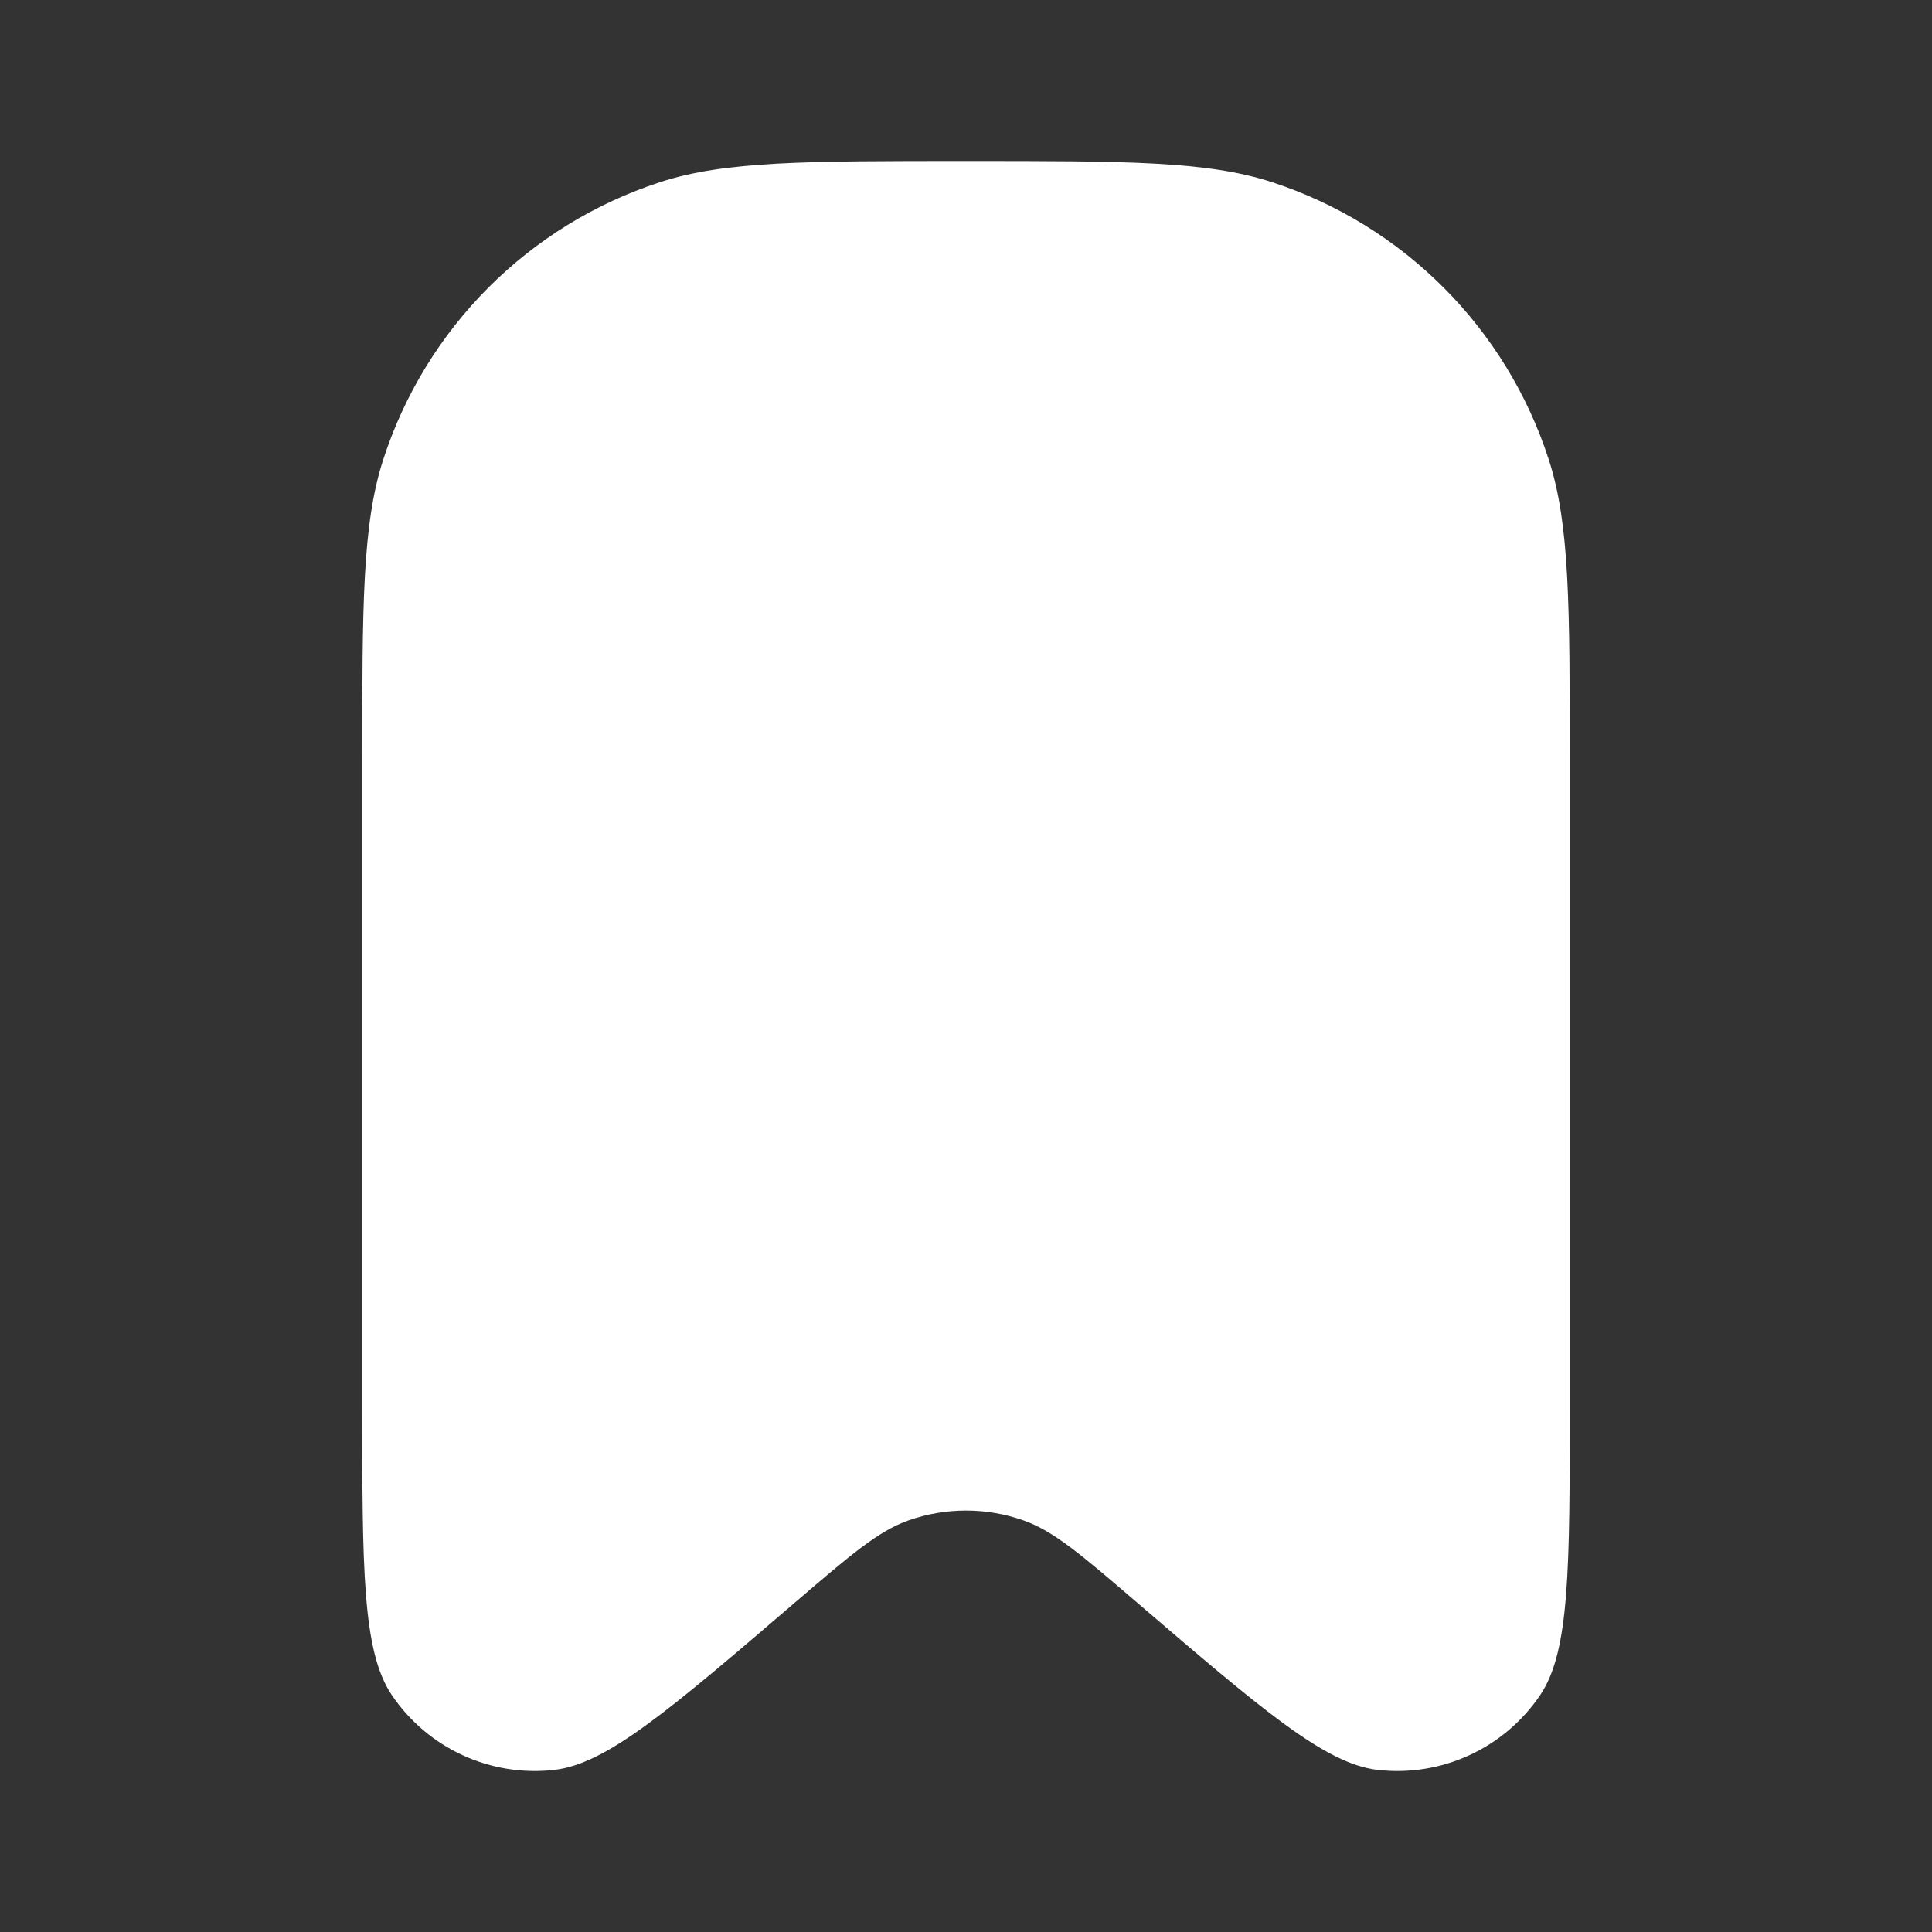 <svg width="24" height="24" viewBox="0 0 24 24" fill="none" xmlns="http://www.w3.org/2000/svg">
<rect x="0" y="0" width="24" height="24" fill="#333333" stroke="none"/>
<path d="M4.5 9.506C4.5 7.51 4.5 6.512 4.762 5.705C5.292 4.072 6.571 2.793 8.202 2.262C9.009 2 10.006 2 12 2C13.994 2 14.991 2 15.798 2.262C17.429 2.793 18.708 4.072 19.238 5.705C19.5 6.512 19.5 7.51 19.5 9.506V17.427C19.5 19.483 19.5 20.511 19.134 21.055C18.686 21.719 17.906 22.078 17.111 21.986C16.46 21.91 15.68 21.241 14.121 19.904C13.434 19.315 13.091 19.02 12.714 18.887C12.252 18.724 11.748 18.724 11.286 18.887C10.909 19.02 10.566 19.315 9.879 19.904C8.32 21.241 7.54 21.91 6.889 21.986C6.094 22.078 5.314 21.719 4.866 21.055C4.5 20.511 4.5 19.483 4.5 17.427V9.506Z" fill="white"/>
</svg>
